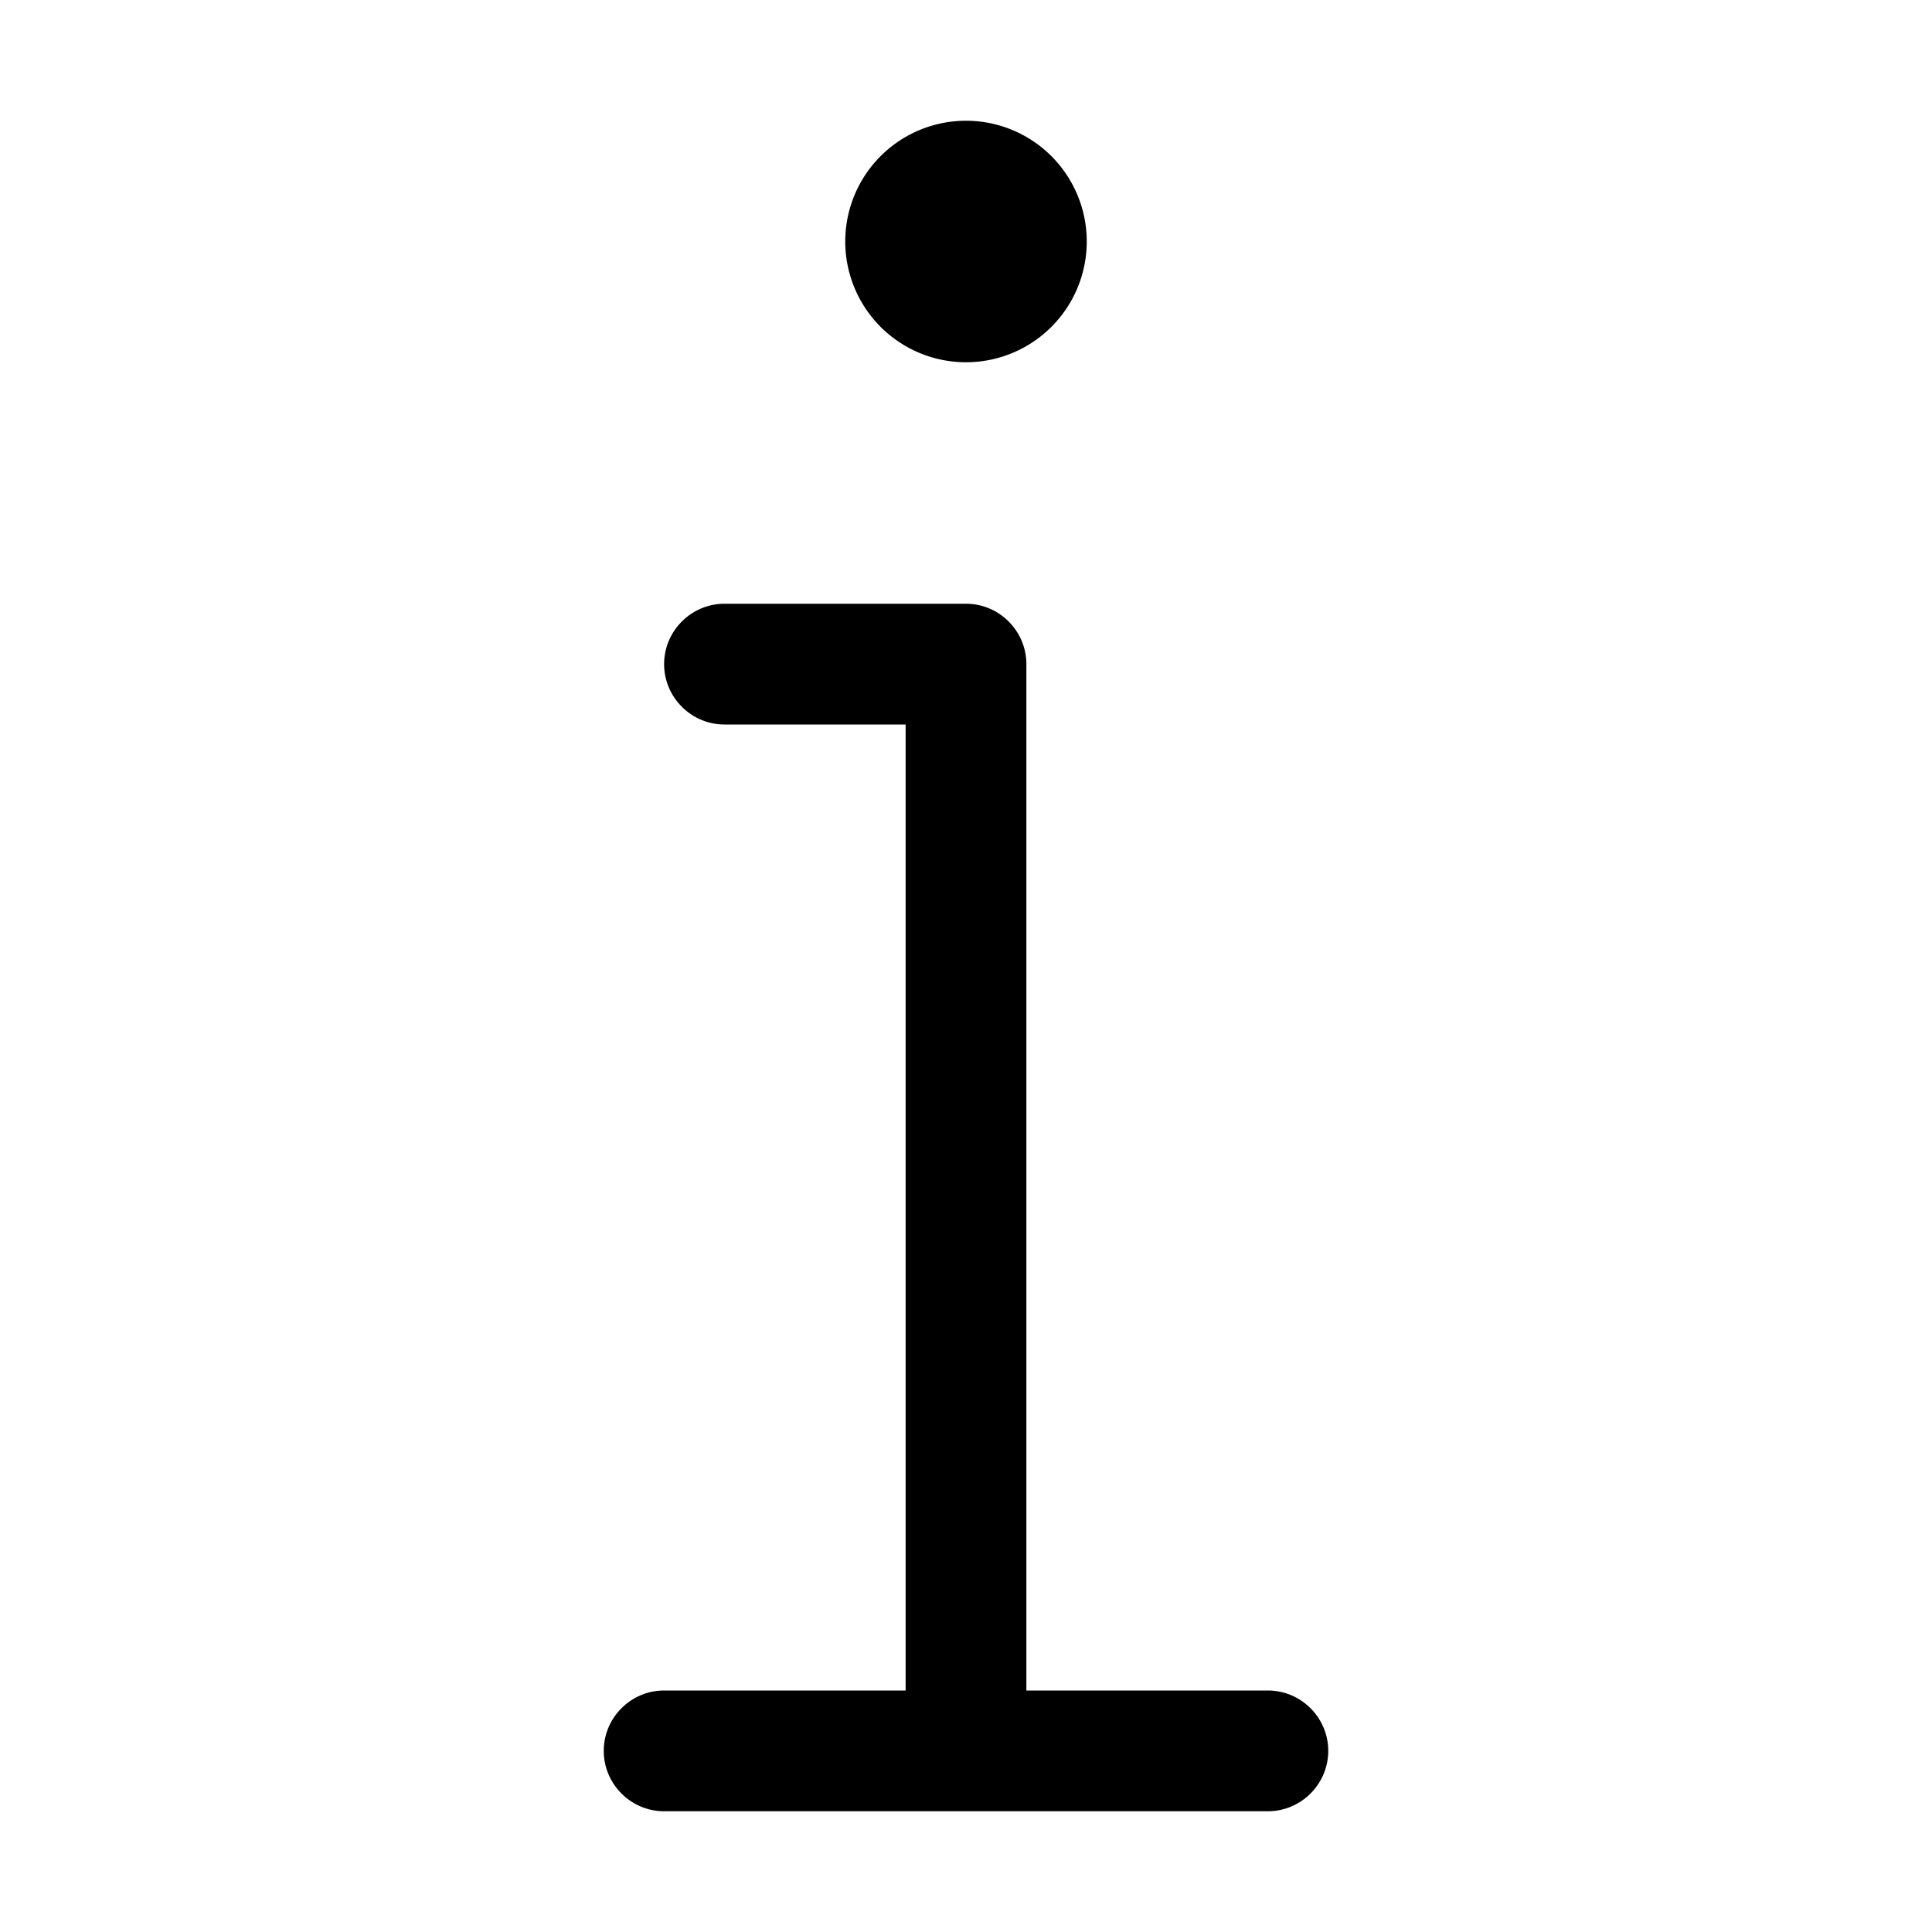 <svg xmlns="http://www.w3.org/2000/svg" width="24" height="24" viewBox="0 0 192 512"><path class="pr-icon-duotone-primary" d="M64 64a32 32 0 1 1 64 0A32 32 0 1 1 64 64zM16 176c0-8.8 7.2-16 16-16l64 0c8.8 0 16 7.2 16 16l0 272 64 0c8.8 0 16 7.2 16 16s-7.2 16-16 16L16 480c-8.8 0-16-7.2-16-16s7.2-16 16-16l64 0 0-256-48 0c-8.8 0-16-7.2-16-16z"/></svg>
